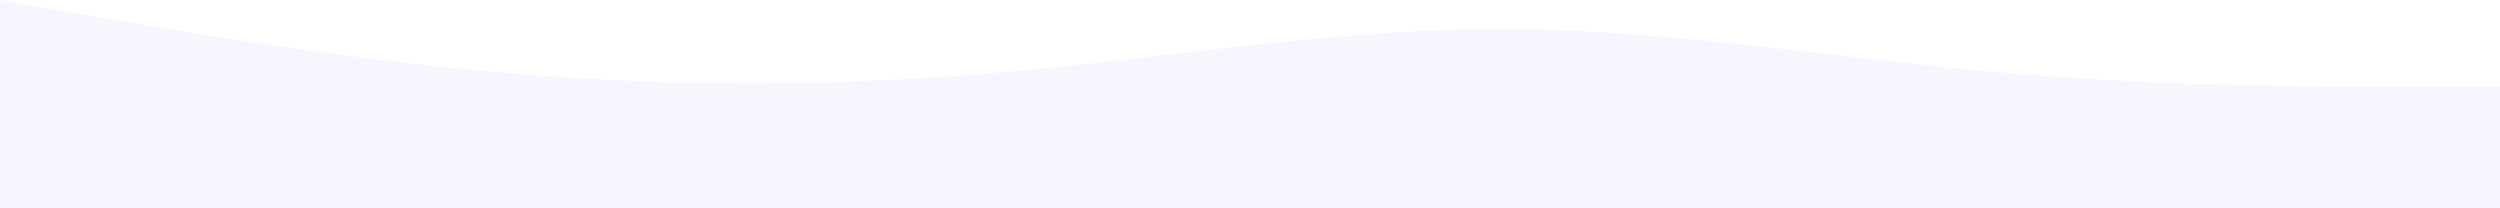 <svg width="1440" height="120" viewBox="0 0 1440 120" fill="none" xmlns="http://www.w3.org/2000/svg">
  <path d="M0 0L48 8.3C96 16.7 192 33.3 288 41.7C384 50 480 50 576 41.7C672 33.3 768 16.7 864 16.7C960 16.7 1056 33.3 1152 41.7C1248 50 1344 50 1392 50L1440 50V120H1392C1344 120 1248 120 1152 120C1056 120 960 120 864 120C768 120 672 120 576 120C480 120 384 120 288 120C192 120 96 120 48 120H0V0Z" fill="#7C3AED" fill-opacity="0.05"/>
</svg>
